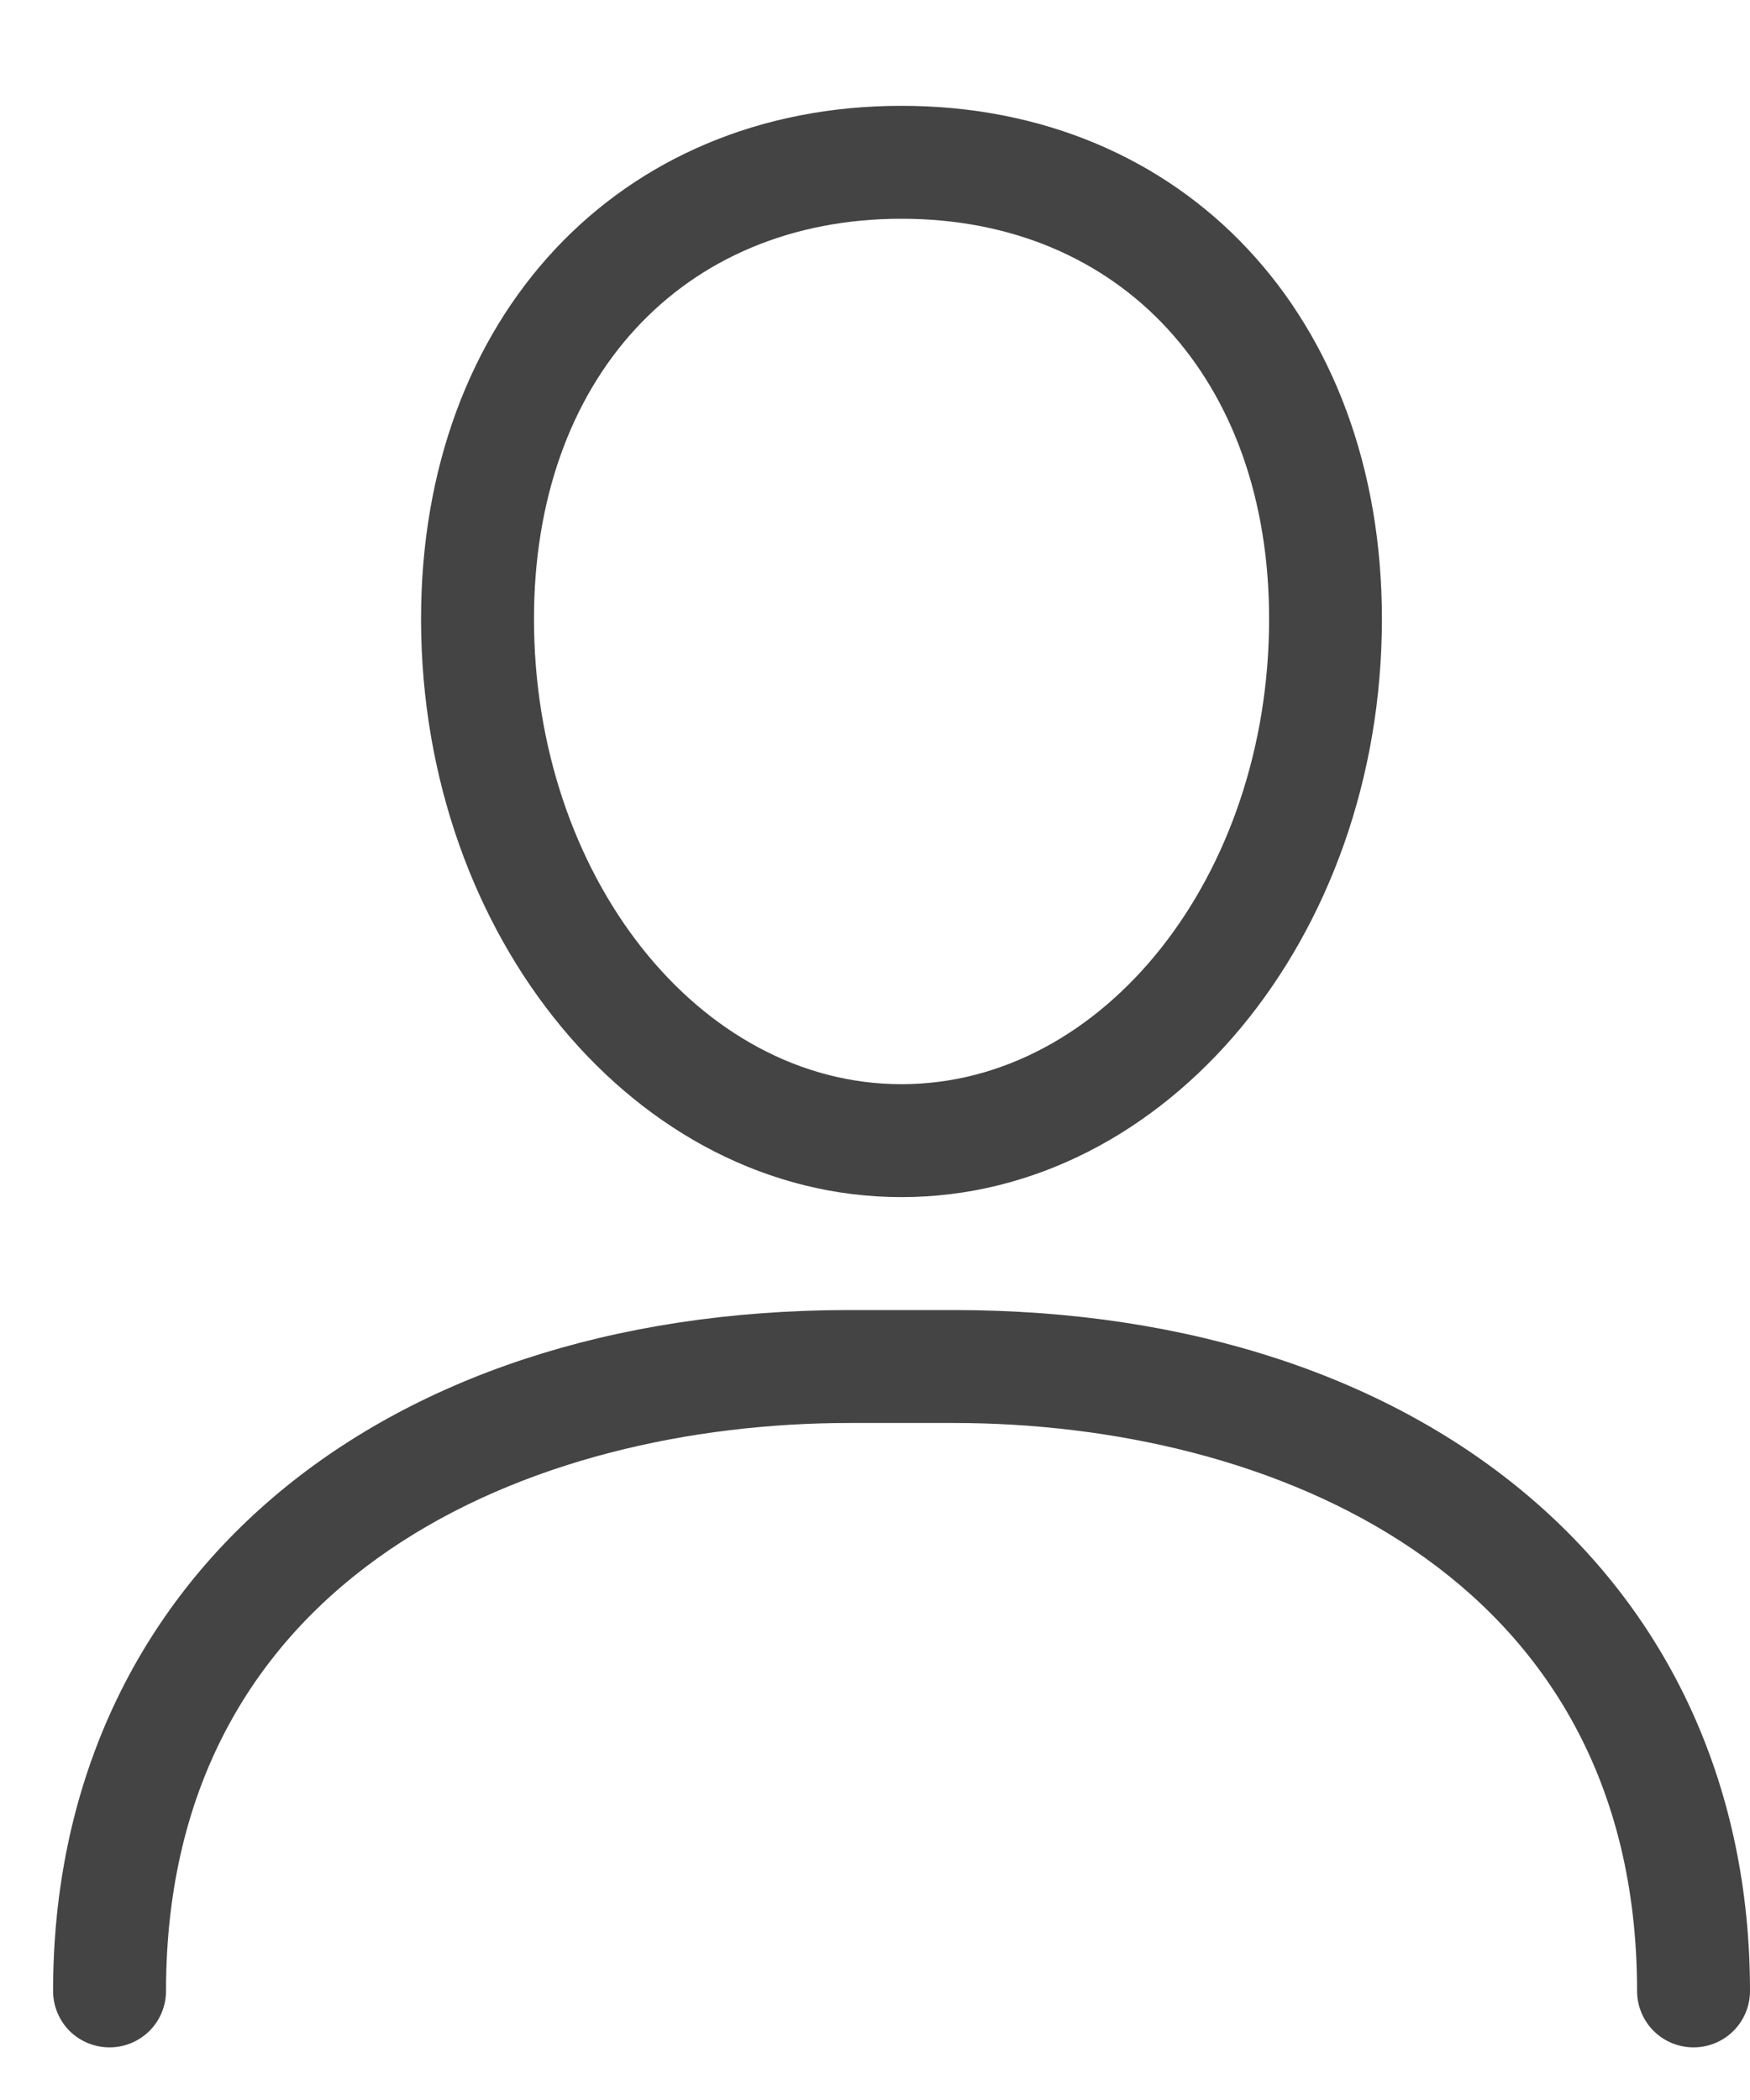 <svg
  width="15"
  height="18"
  viewBox="0 0 15 18"
  fill="none"
  xmlns="http://www.w3.org/2000/svg"
>
  <path
    d="M7.727 10.261C9.998 10.261 11.845 8.038 11.845 5.305C11.845 2.716 10.152 0.907 7.727 0.907C5.303 0.907 3.609 2.716 3.609 5.305C3.609 8.038 5.456 10.261 7.727 10.261ZM7.727 1.875C9.612 1.875 10.878 3.253 10.878 5.305C10.878 7.504 9.465 9.293 7.727 9.293C5.99 9.293 4.577 7.503 4.577 5.305C4.577 3.253 5.843 1.875 7.727 1.875ZM8.174 11.229H7.281C3.198 11.229 0.455 13.575 0.455 17.066C0.455 17.194 0.506 17.317 0.596 17.408C0.687 17.498 0.81 17.549 0.939 17.549C1.067 17.549 1.19 17.498 1.281 17.408C1.372 17.317 1.423 17.194 1.423 17.066C1.423 13.473 4.578 12.197 7.281 12.197H8.173C10.876 12.197 14.032 13.473 14.032 17.066C14.032 17.194 14.083 17.317 14.174 17.408C14.264 17.498 14.388 17.549 14.516 17.549C14.644 17.549 14.768 17.498 14.858 17.408C14.949 17.317 15 17.194 15 17.066C15 13.575 12.257 11.229 8.173 11.229H8.174Z"
    fill="#444444"
  />
</svg>
